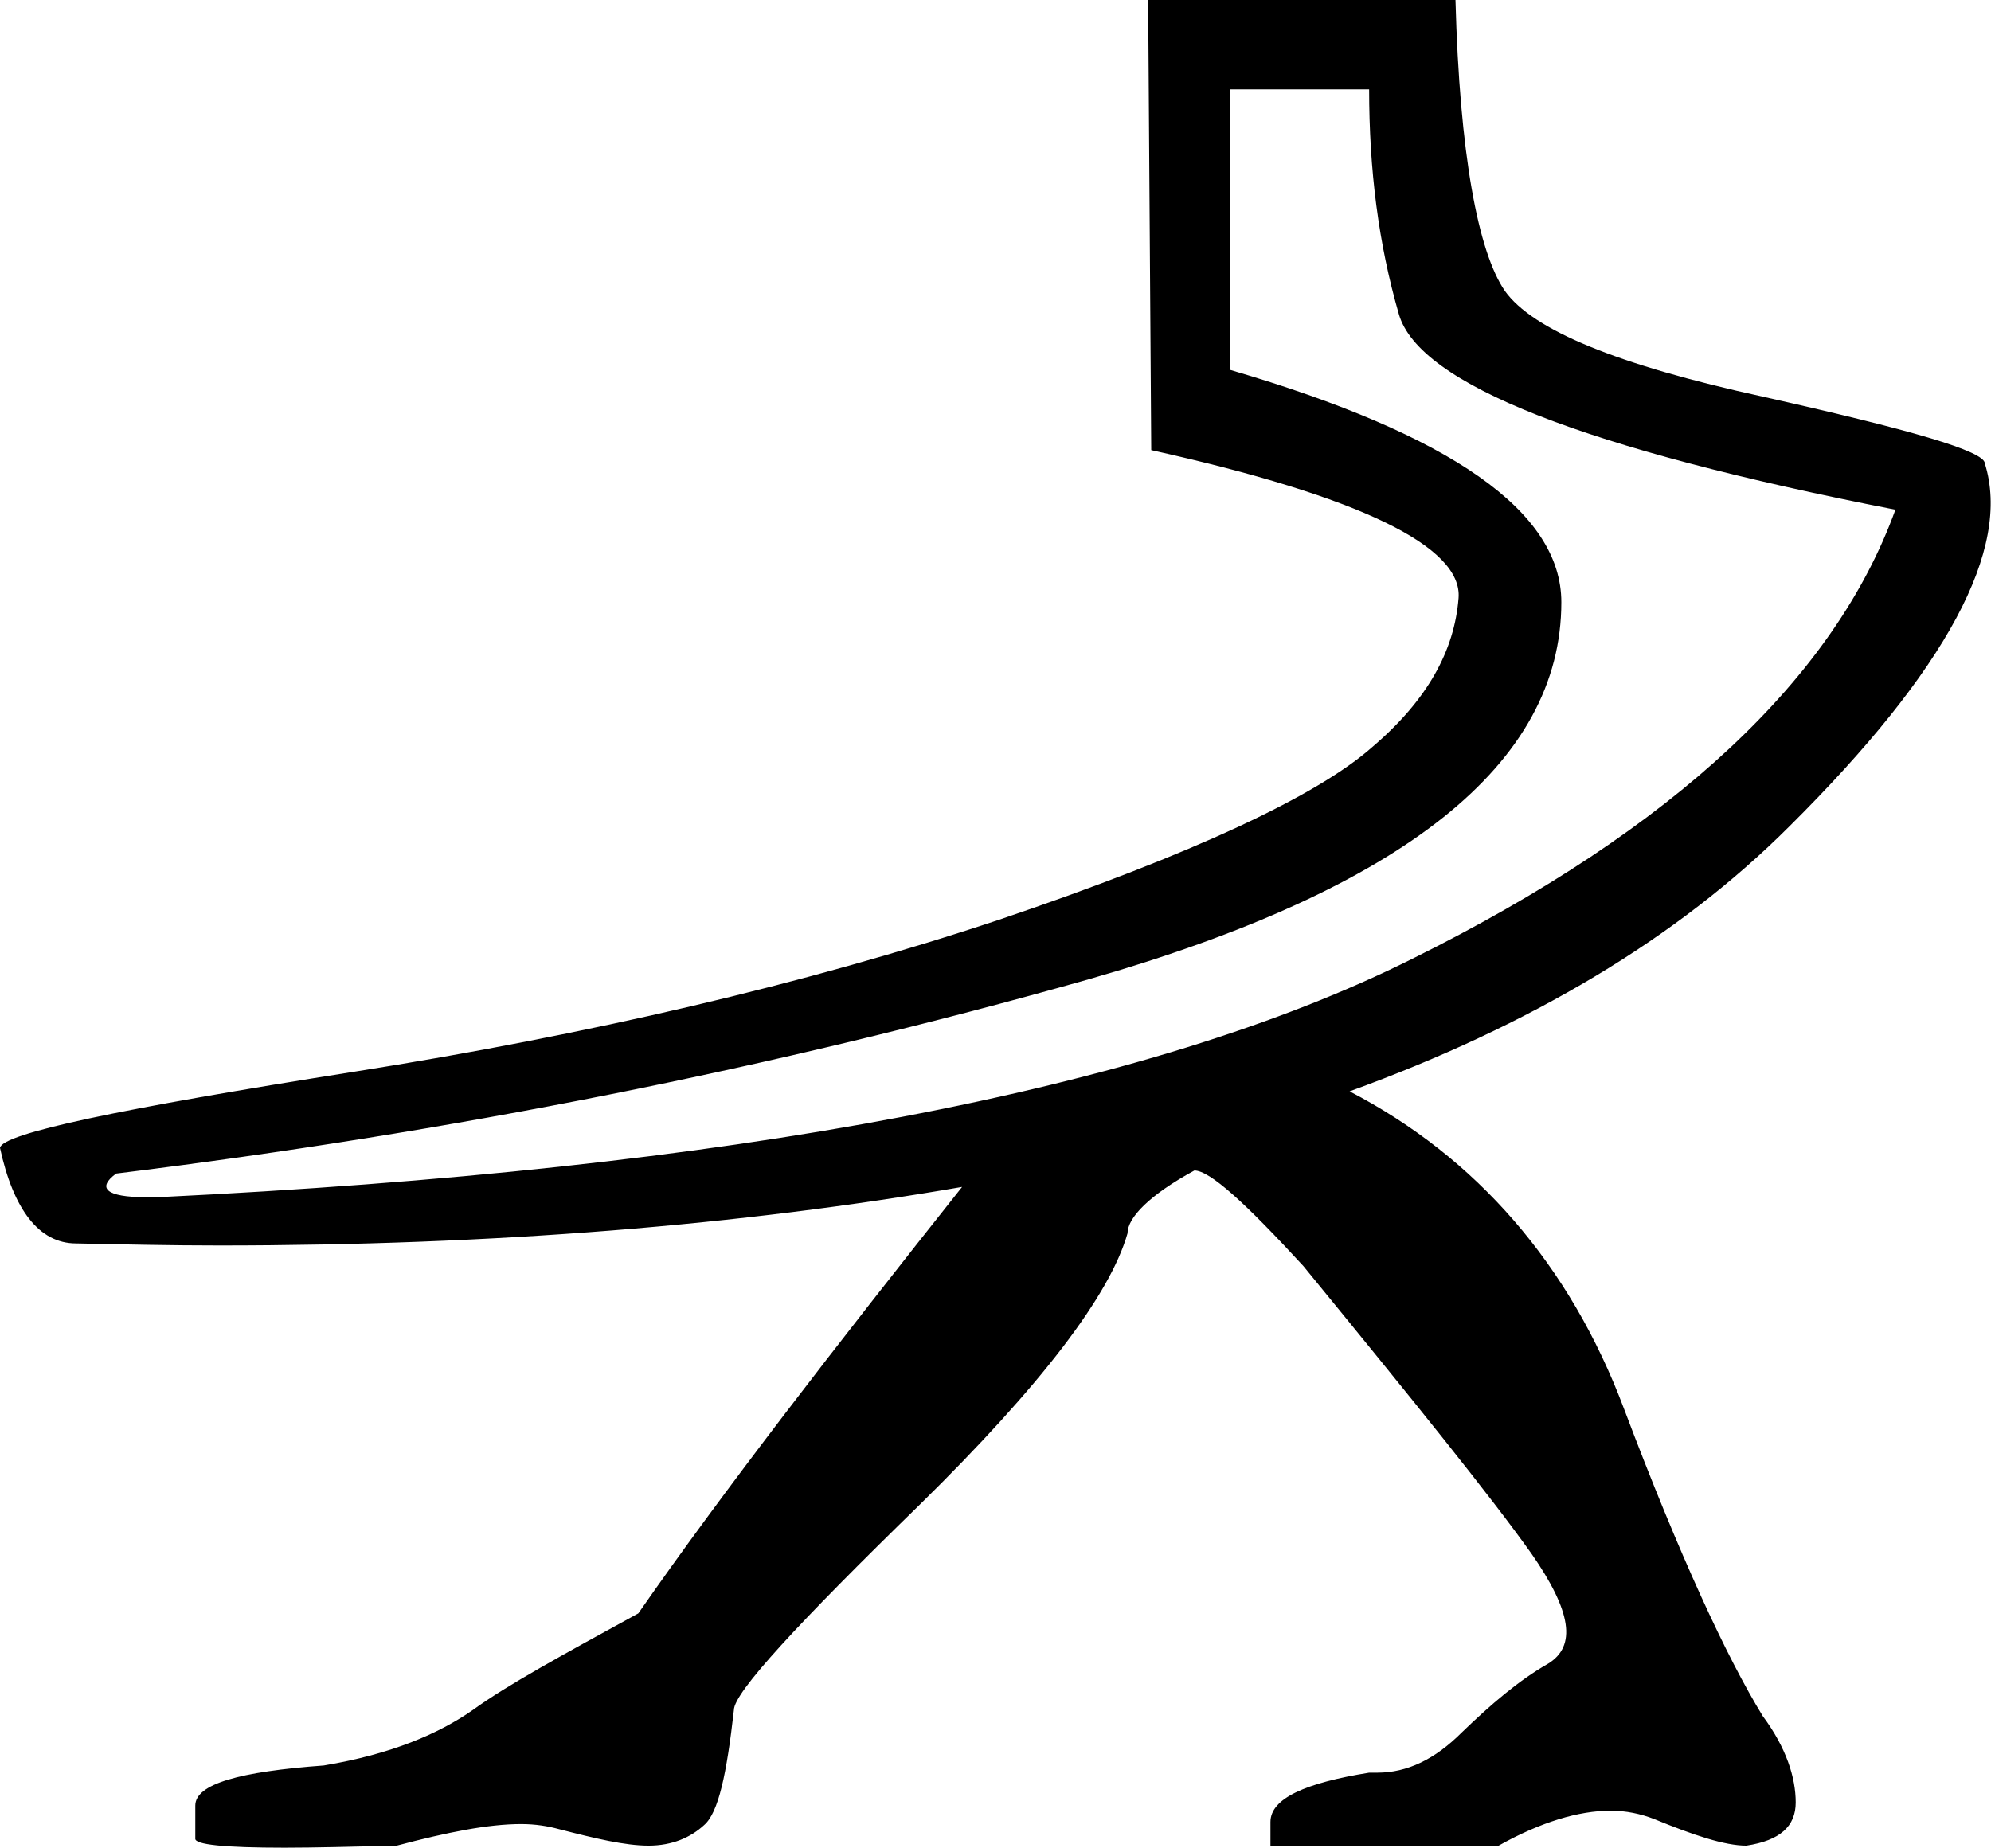 <?xml version='1.0' encoding ='UTF-8' standalone='yes'?>
<svg width='19.37' height='17.98' xmlns='http://www.w3.org/2000/svg' xmlns:xlink='http://www.w3.org/1999/xlink' >
<path style='fill:black; stroke:none' d=' M 13.32 0.87  C 13.32 1.65 13.41 2.37 13.61 3.06  C 13.81 3.74 15.42 4.37 18.44 4.96  C 17.85 6.59 16.3 8.06 13.74 9.33  C 11.18 10.61 7.12 11.38 1.54 11.65  L 1.42 11.65  C 1.03 11.65 0.94 11.56 1.13 11.42  C 4.38 11.02 7.52 10.4 10.59 9.53  C 13.66 8.65 15.19 7.43 15.19 5.86  C 15.19 4.98 14.12 4.23 11.97 3.6  L 11.97 0.87  Z  M 11.17 0  L 11.2 4.38  C 13.23 4.83 14.23 5.32 14.19 5.82  C 14.15 6.33 13.89 6.81 13.35 7.27  C 12.82 7.74 11.61 8.31 9.72 8.95  C 7.83 9.58 5.72 10.07 3.44 10.43  C 1.16 10.79 0.02 11.03 0 11.17  C 0.13 11.77 0.38 12.1 0.74 12.1  C 1.21 12.11 1.67 12.12 2.13 12.12  C 4.82 12.12 7.22 11.92 9.36 11.55  L 9.36 11.55  C 8.13 13.1 7.03 14.52 6.21 15.7  C 5.48 16.1 4.93 16.4 4.6 16.64  C 4.27 16.87 3.81 17.07 3.15 17.18  C 2.33 17.24 1.9 17.36 1.9 17.57  L 1.9 17.6  L 1.9 17.89  C 1.89 17.95 2.18 17.98 2.77 17.98  C 3.06 17.98 3.43 17.97 3.86 17.96  C 4.35 17.83 4.75 17.75 5.07 17.75  C 5.21 17.75 5.33 17.77 5.44 17.8  C 5.79 17.89 6.08 17.96 6.31 17.96  C 6.54 17.96 6.72 17.88 6.85 17.76  C 6.99 17.64 7.07 17.26 7.14 16.64  C 7.14 16.47 7.76 15.8 8.95 14.64  C 10.13 13.48 10.8 12.6 10.97 12  C 10.97 11.85 11.18 11.63 11.62 11.39  C 11.77 11.39 12.12 11.71 12.68 12.32  C 13.76 13.64 14.51 14.57 14.9 15.12  C 15.29 15.68 15.34 16.02 15.06 16.19  C 14.78 16.35 14.51 16.58 14.22 16.86  C 13.96 17.12 13.69 17.25 13.4 17.25  L 13.32 17.25  C 12.7 17.35 12.36 17.5 12.36 17.73  L 12.36 17.96  L 14.58 17.96  C 14.99 17.73 15.36 17.62 15.67 17.62  C 15.82 17.62 15.96 17.65 16.09 17.7  C 16.48 17.86 16.78 17.96 16.99 17.96  C 17.32 17.91 17.47 17.77 17.47 17.54  C 17.47 17.3 17.38 17.01 17.15 16.7  C 16.8 16.13 16.34 15.14 15.8 13.71  C 15.27 12.3 14.36 11.26 13.13 10.62  C 14.89 9.98 16.32 9.13 17.41 8.04  C 18.94 6.52 19.57 5.34 19.31 4.51  C 19.31 4.39 18.58 4.18 17.15 3.86  C 15.73 3.55 14.91 3.21 14.64 2.83  C 14.38 2.45 14.2 1.5 14.16 0  Z '/></svg>
